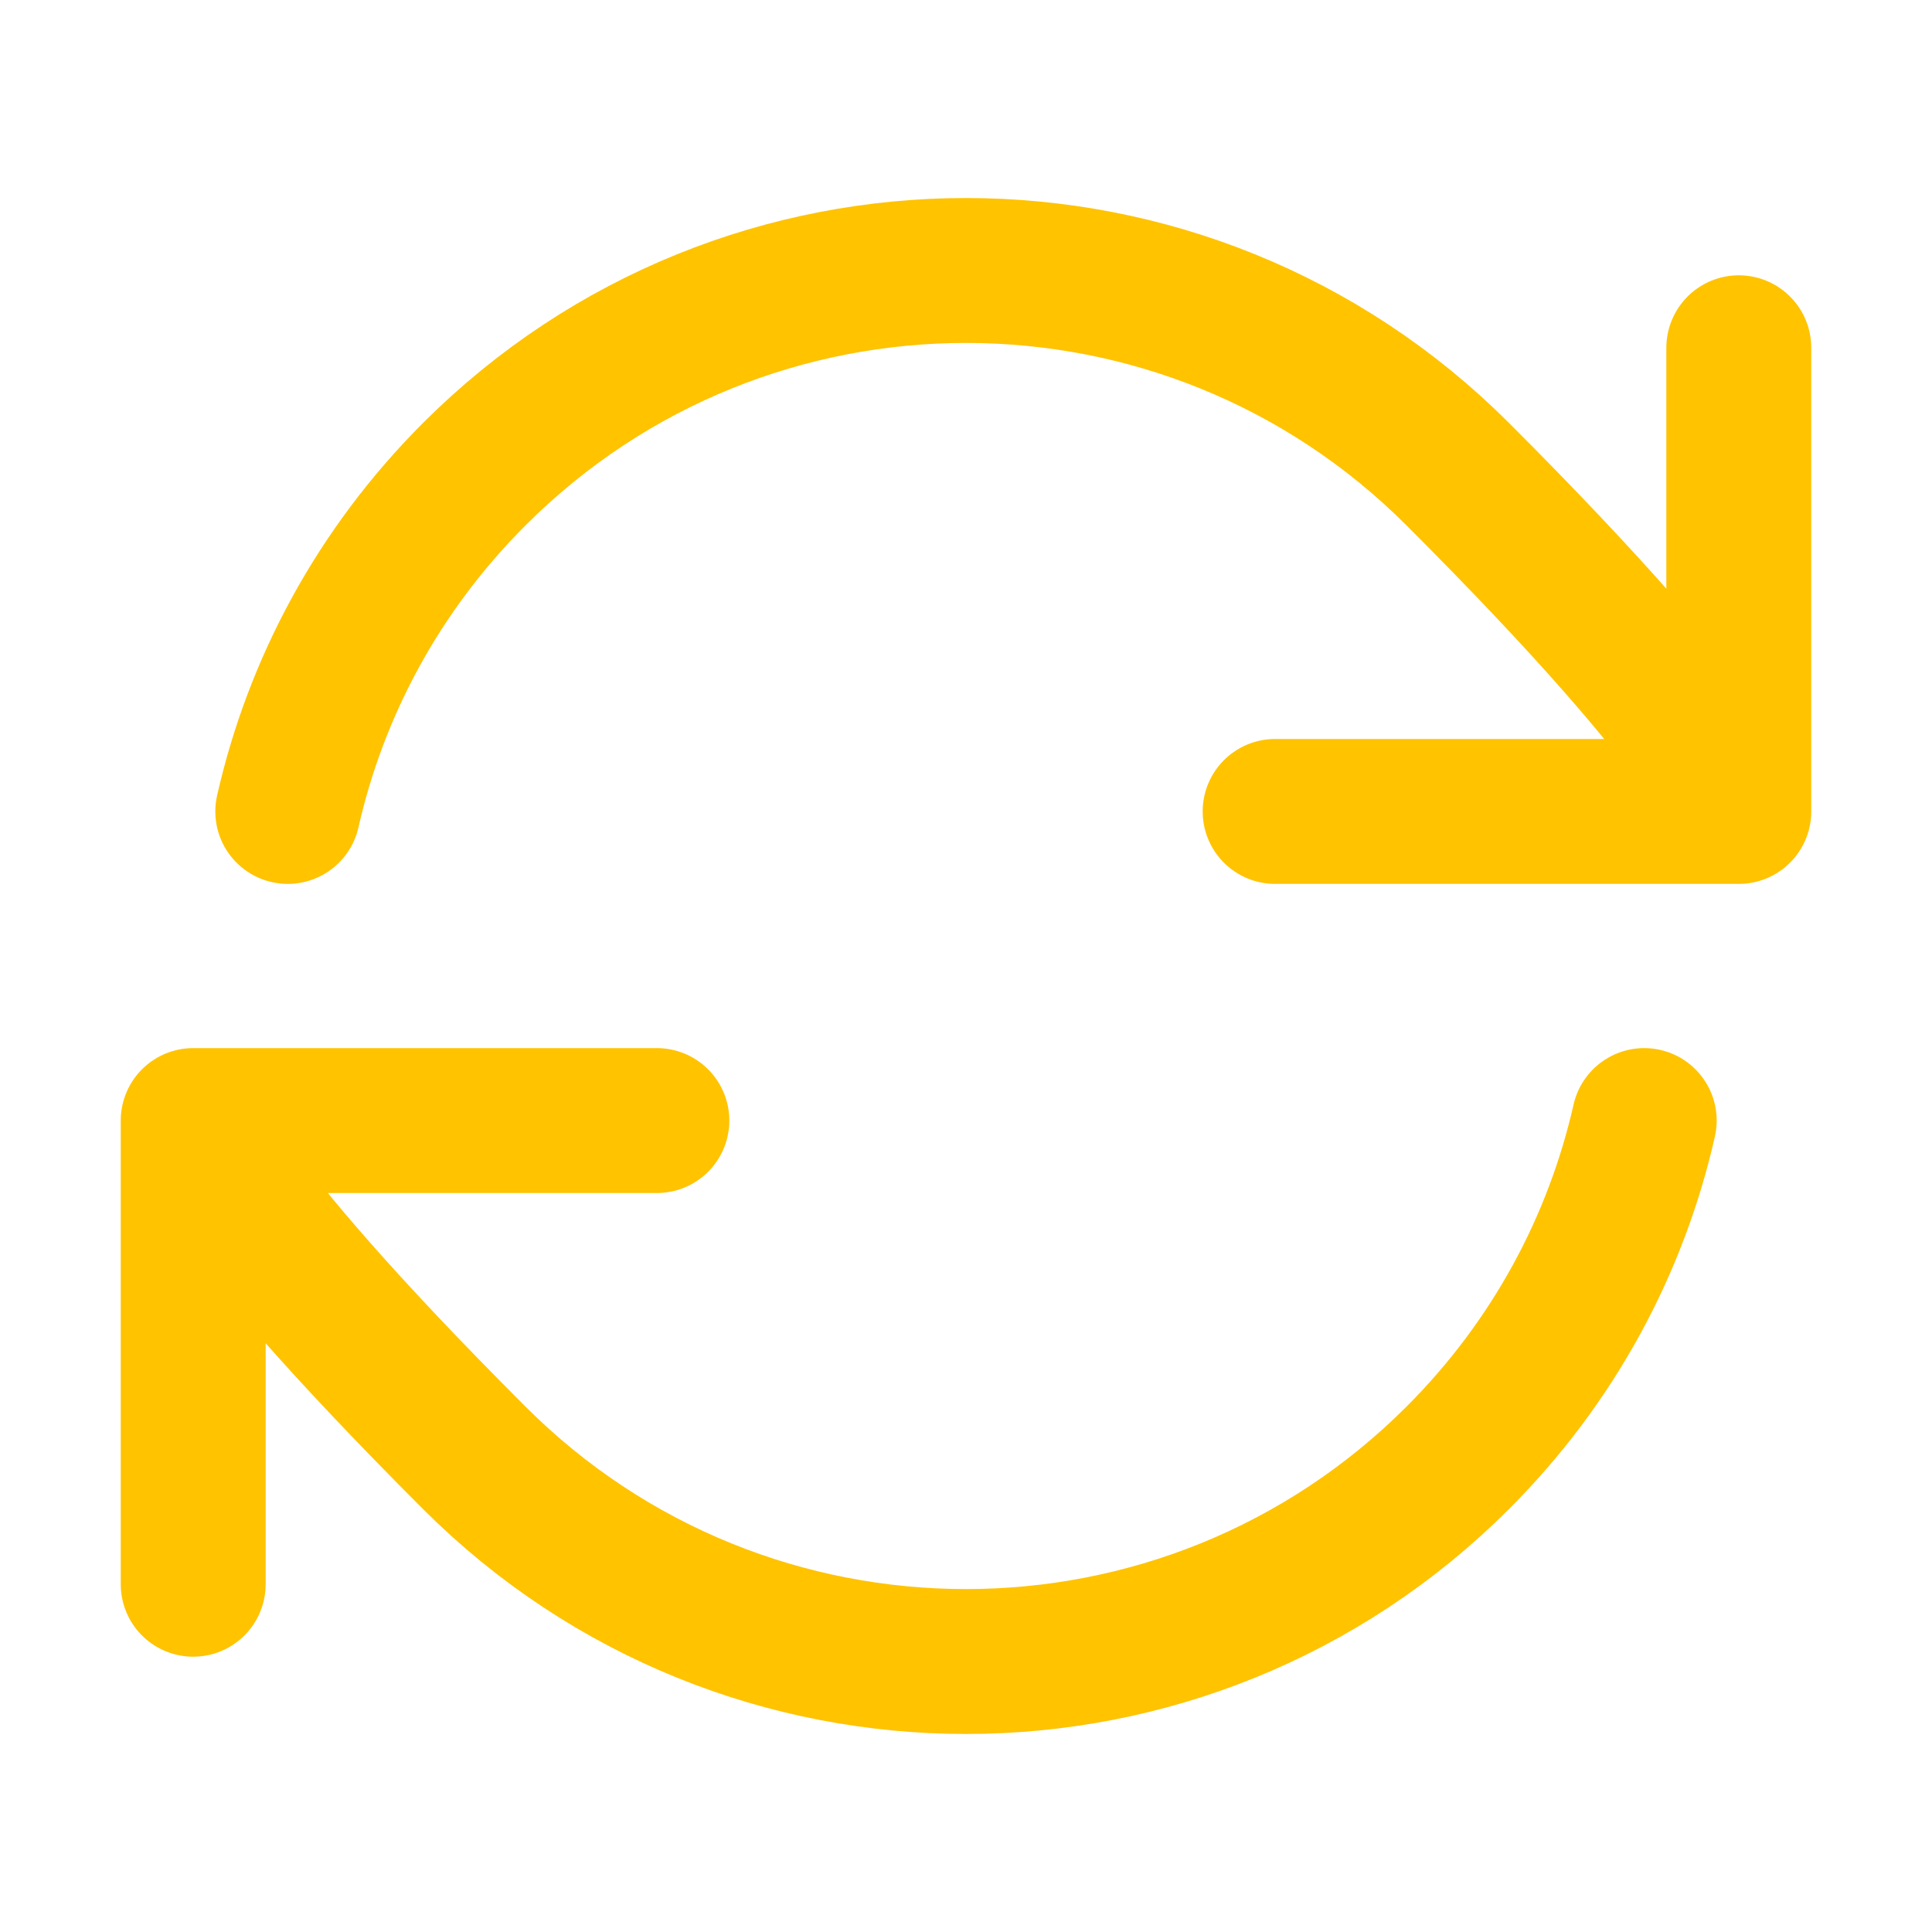 <svg width="20" height="20" viewBox="0 0 20 20" fill="none" xmlns="http://www.w3.org/2000/svg">
<path d="M2 11.6C2 11.6 2.097 12.279 4.909 15.091C7.721 17.903 12.279 17.903 15.091 15.091C16.087 14.095 16.731 12.879 17.021 11.6M2 11.6V16.4M2 11.6H6.8M18 8.4C18 8.4 17.903 7.72 15.091 4.909C12.279 2.097 7.721 2.097 4.909 4.909C3.913 5.905 3.269 7.12 2.979 8.4M18 8.4V3.6M18 8.4H13.2" stroke="#FFC300" stroke-width="1.5" stroke-linecap="round" stroke-linejoin="round"/>
</svg>
